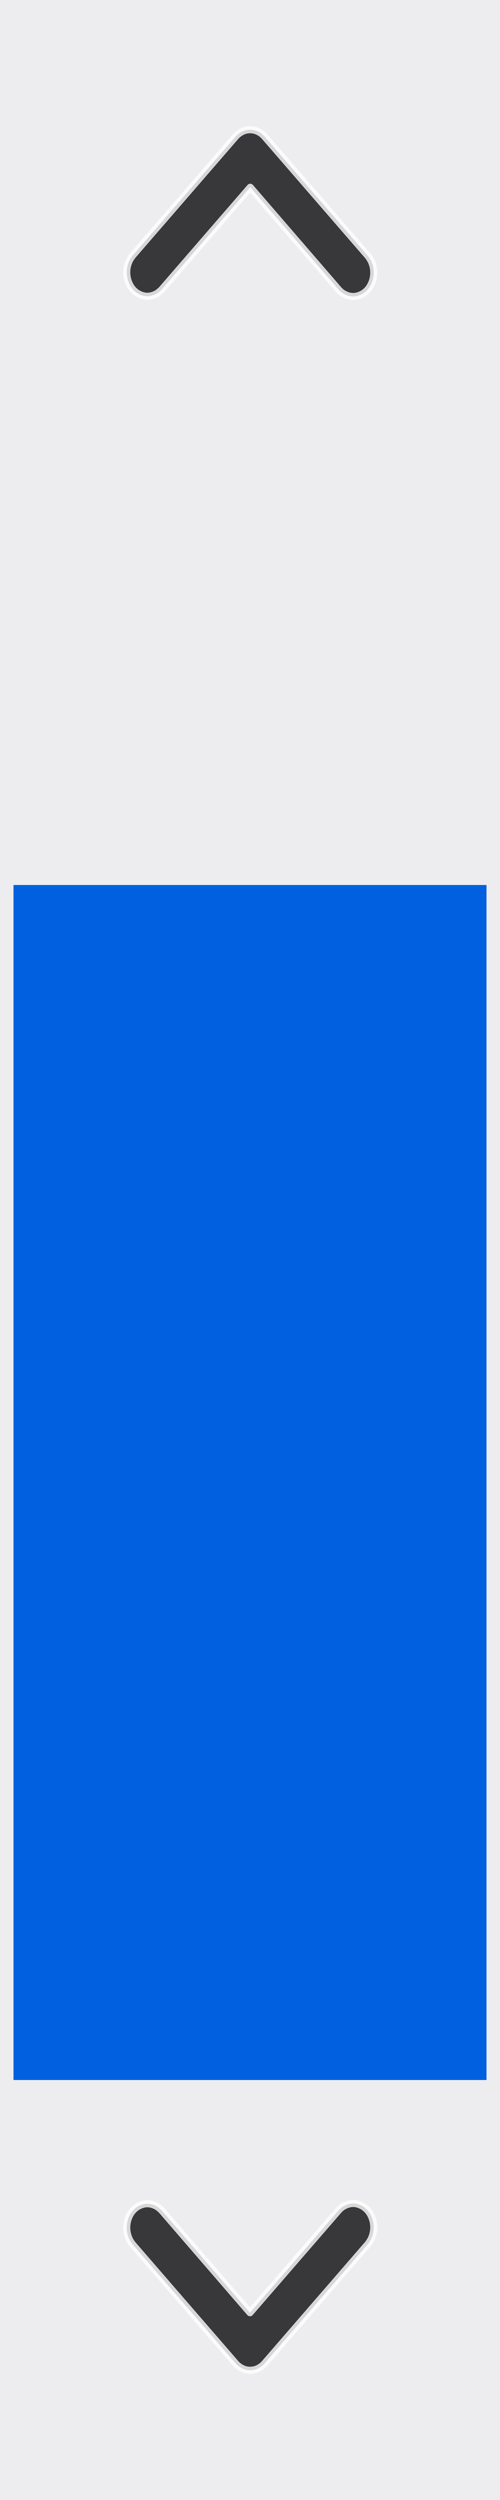 <?xml version="1.0" encoding="UTF-8"?>
<!DOCTYPE svg PUBLIC "-//W3C//DTD SVG 1.1//EN" "http://www.w3.org/Graphics/SVG/1.1/DTD/svg11.dtd">
<svg version="1.2" width="20mm" height="100mm" viewBox="0 0 2000 10000" preserveAspectRatio="xMidYMid" fill-rule="evenodd" stroke-width="28.222" stroke-linejoin="round" xmlns="http://www.w3.org/2000/svg" xmlns:ooo="http://xml.openoffice.org/svg/export" xmlns:xlink="http://www.w3.org/1999/xlink" xmlns:presentation="http://sun.com/xmlns/staroffice/presentation" xmlns:smil="http://www.w3.org/2001/SMIL20/" xmlns:anim="urn:oasis:names:tc:opendocument:xmlns:animation:1.0" xml:space="preserve">
 <rect x="0" y="0" width="2000" height="10000" fill="#333333" stroke="none"/>
 <defs class="ClipPathGroup">
  <clipPath id="presentation_clip_path" clipPathUnits="userSpaceOnUse">
   <rect x="0" y="0" width="2000" height="10000"/>
  </clipPath>
  <clipPath id="presentation_clip_path_shrink" clipPathUnits="userSpaceOnUse">
   <rect x="2" y="10" width="1996" height="9980"/>
  </clipPath>
 </defs>
 <defs class="TextShapeIndex">
  <g ooo:slide="id1" ooo:id-list="id3 id4 id5 id6"/>
 </defs>
 <defs class="EmbeddedBulletChars">
  <g id="bullet-char-template-57356" transform="scale(0,-0)">
   <path d="M 580,1141 L 1163,571 580,0 -4,571 580,1141 Z"/>
  </g>
  <g id="bullet-char-template-57354" transform="scale(0,-0)">
   <path d="M 8,1128 L 1137,1128 1137,0 8,0 8,1128 Z"/>
  </g>
  <g id="bullet-char-template-10146" transform="scale(0,-0)">
   <path d="M 174,0 L 602,739 174,1481 1456,739 174,0 Z M 1358,739 L 309,1346 659,739 1358,739 Z"/>
  </g>
  <g id="bullet-char-template-10132" transform="scale(0,-0)">
   <path d="M 2015,739 L 1276,0 717,0 1260,543 174,543 174,936 1260,936 717,1481 1274,1481 2015,739 Z"/>
  </g>
  <g id="bullet-char-template-10007" transform="scale(0,-0)">
   <path d="M 0,-2 C -7,14 -16,27 -25,37 L 356,567 C 262,823 215,952 215,954 215,979 228,992 255,992 264,992 276,990 289,987 310,991 331,999 354,1012 L 381,999 492,748 772,1049 836,1024 860,1049 C 881,1039 901,1025 922,1006 886,937 835,863 770,784 769,783 710,716 594,584 L 774,223 C 774,196 753,168 711,139 L 727,119 C 717,90 699,76 672,76 641,76 570,178 457,381 L 164,-76 C 142,-110 111,-127 72,-127 30,-127 9,-110 8,-76 1,-67 -2,-52 -2,-32 -2,-23 -1,-13 0,-2 Z"/>
  </g>
  <g id="bullet-char-template-10004" transform="scale(0,-0)">
   <path d="M 285,-33 C 182,-33 111,30 74,156 52,228 41,333 41,471 41,549 55,616 82,672 116,743 169,778 240,778 293,778 328,747 346,684 L 369,508 C 377,444 397,411 428,410 L 1163,1116 C 1174,1127 1196,1133 1229,1133 1271,1133 1292,1118 1292,1087 L 1292,965 C 1292,929 1282,901 1262,881 L 442,47 C 390,-6 338,-33 285,-33 Z"/>
  </g>
  <g id="bullet-char-template-9679" transform="scale(0,-0)">
   <path d="M 813,0 C 632,0 489,54 383,161 276,268 223,411 223,592 223,773 276,916 383,1023 489,1130 632,1184 813,1184 992,1184 1136,1130 1245,1023 1353,916 1407,772 1407,592 1407,412 1353,268 1245,161 1136,54 992,0 813,0 Z"/>
  </g>
  <g id="bullet-char-template-8226" transform="scale(0,-0)">
   <path d="M 346,457 C 273,457 209,483 155,535 101,586 74,649 74,723 74,796 101,859 155,911 209,963 273,989 346,989 419,989 480,963 531,910 582,859 608,796 608,723 608,648 583,586 532,535 482,483 420,457 346,457 Z"/>
  </g>
  <g id="bullet-char-template-8211" transform="scale(0,-0)">
   <path d="M -4,459 L 1135,459 1135,606 -4,606 -4,459 Z"/>
  </g>
  <g id="bullet-char-template-61548" transform="scale(0,-0)">
   <path d="M 173,740 C 173,903 231,1043 346,1159 462,1274 601,1332 765,1332 928,1332 1067,1274 1183,1159 1299,1043 1357,903 1357,740 1357,577 1299,437 1183,322 1067,206 928,148 765,148 601,148 462,206 346,322 231,437 173,577 173,740 Z"/>
  </g>
 </defs>
 <g>
  <g id="id2" class="Master_Slide">
   <g id="bg-id2" class="Background"/>
   <g id="bo-id2" class="BackgroundObjects"/>
  </g>
 </g>
 <g class="SlideGroup">
  <g>
   <g id="container-id1">
    <g id="id1" class="Slide" clip-path="url(#presentation_clip_path)">
     <g class="Page">
      <g class="Group">
       <g class="com.sun.star.drawing.CustomShape">
        <g id="id3">
         <rect class="BoundingBox" stroke="none" fill="none" x="0" y="0" width="2001" height="10001"/>
         <path fill="rgb(237,237,240)" stroke="none" d="M 1000,10000 L 0,10000 0,0 2000,0 2000,10000 1000,10000 Z"/>
        </g>
       </g>
       <g class="com.sun.star.drawing.CustomShape">
        <g id="id4">
         <rect class="BoundingBox" stroke="none" fill="none" x="54" y="3540" width="1893" height="4781"/>
         <path fill="rgb(0,96,223)" stroke="none" d="M 1000,8320 L 54,8320 54,3540 1946,3540 1946,8320 1000,8320 Z"/>
        </g>
       </g>
       <g class="Group">
        <g class="Graphic">
         <g id="id5">
          <rect class="BoundingBox" stroke="none" fill="none" x="300" y="90" width="1402" height="1621"/>
          <path fill="rgb(12,12,13)" fill-opacity="0.8" stroke="rgb(255,255,255)" stroke-opacity="0.8" d="M 1371,1173 C 1365,1169 1359,1164 1354,1158 L 1001,749 647,1158 C 642,1163 636,1168 631,1172 618,1180 604,1185 589,1185 575,1185 561,1180 548,1172 536,1164 525,1152 518,1137 511,1123 507,1106 507,1089 507,1073 511,1056 518,1042 521,1035 526,1029 530,1023 L 942,547 C 947,541 953,536 959,532 972,523 986,519 1000,519 1015,519 1029,523 1042,532 1048,536 1054,541 1059,547 L 1471,1023 C 1476,1029 1480,1036 1484,1043 1491,1057 1495,1074 1495,1091 1495,1107 1491,1124 1484,1138 1477,1153 1466,1165 1454,1173 1441,1181 1427,1186 1413,1186 1398,1186 1384,1181 1371,1173 Z"/>
         </g>
        </g>
        <g class="Graphic">
         <g id="id6">
          <rect class="BoundingBox" stroke="none" fill="none" x="299" y="8290" width="1403" height="1621"/>
          <path fill="rgb(12,12,13)" fill-opacity="0.8" stroke="rgb(255,255,255)" stroke-opacity="0.8" d="M 1371,8827 C 1365,8831 1359,8836 1354,8842 L 1000,9251 647,8842 C 642,8837 636,8832 631,8828 618,8820 604,8815 589,8815 575,8815 561,8820 548,8828 536,8836 525,8848 518,8863 511,8877 507,8894 507,8911 507,8927 511,8944 518,8958 521,8965 526,8971 530,8977 L 942,9453 C 947,9459 953,9464 959,9468 972,9477 986,9481 1000,9481 1015,9481 1029,9477 1042,9468 1048,9464 1054,9459 1059,9453 L 1471,8977 C 1476,8971 1480,8964 1484,8957 1491,8943 1495,8926 1495,8909 1495,8893 1491,8876 1484,8862 1477,8847 1466,8835 1454,8827 1441,8819 1427,8814 1413,8814 1398,8814 1384,8819 1371,8827 Z"/>
         </g>
        </g>
       </g>
      </g>
     </g>
    </g>
   </g>
  </g>
 </g>
</svg>